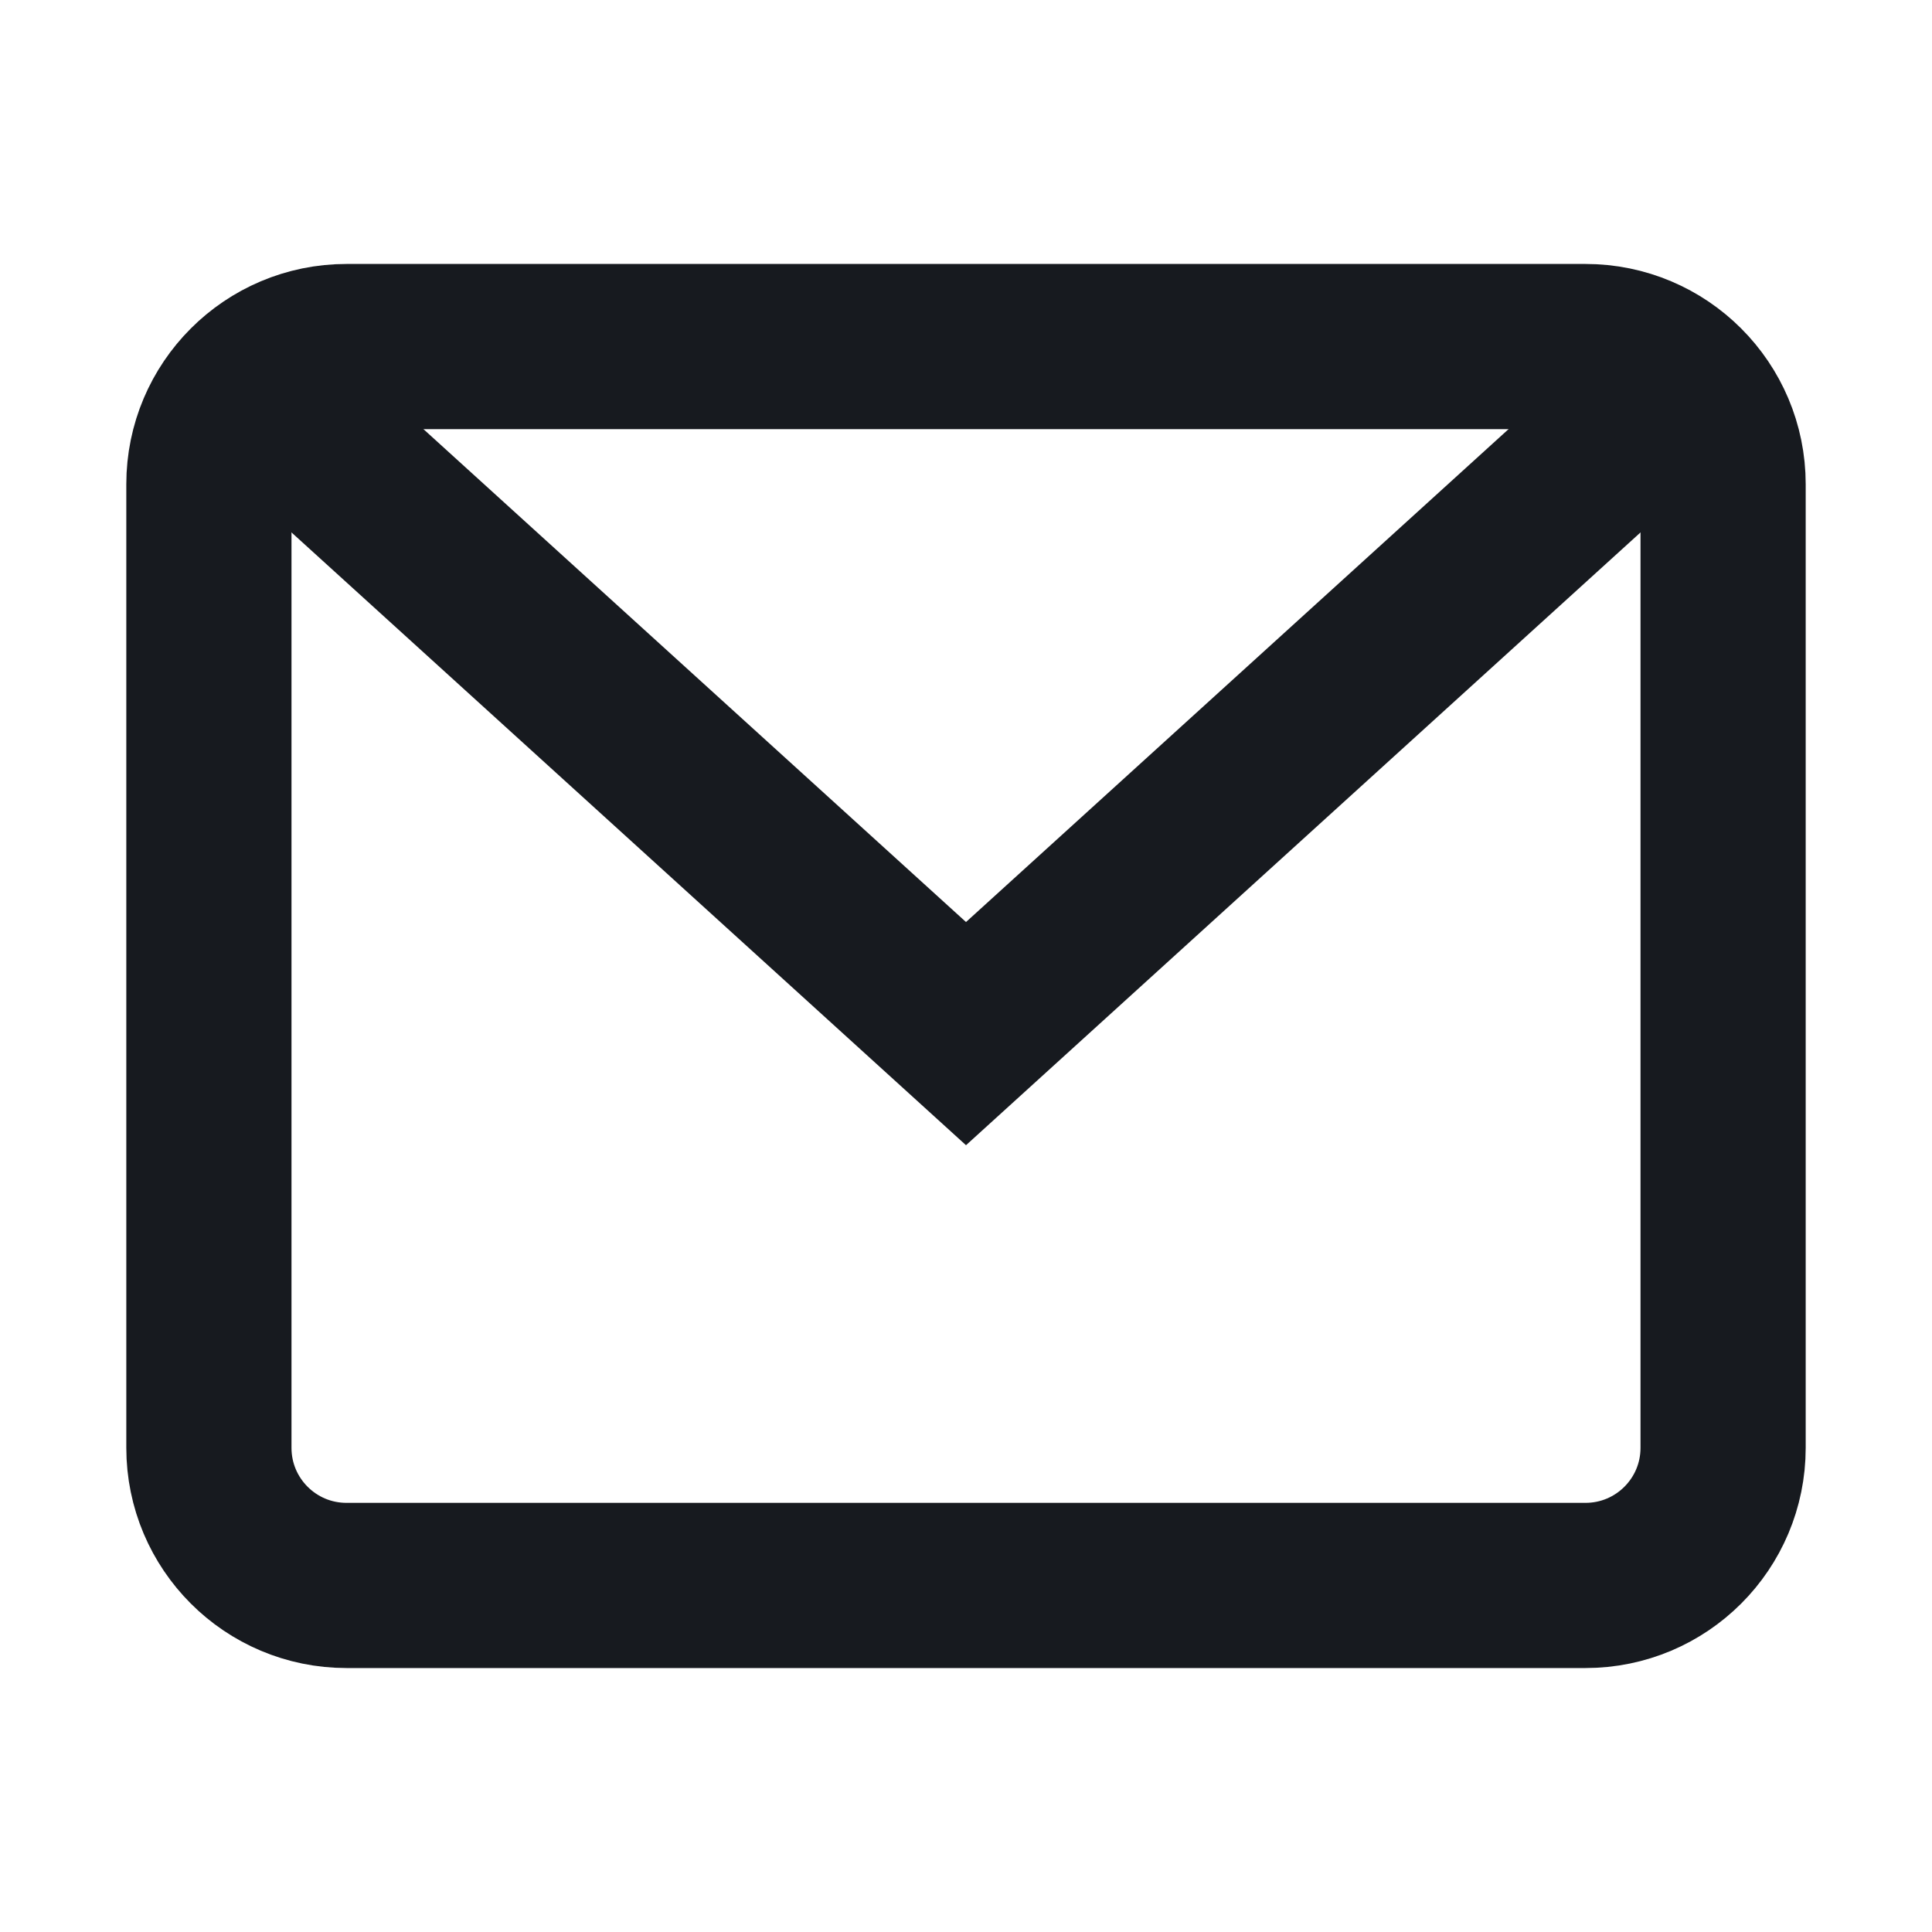 <svg width="16" height="16" viewBox="0 0 16 16" fill="none" xmlns="http://www.w3.org/2000/svg">
<path d="M2.078 3.18L8 8.56L13.922 3.18" stroke="#171A1F" stroke-width="1.368" stroke-miterlimit="10"/>
<path d="M13.13 2.87L2.87 2.87C2.24 2.87 1.73 3.381 1.73 4.01L1.73 11.99C1.73 12.62 2.24 13.13 2.87 13.13L13.13 13.13C13.76 13.13 14.27 12.62 14.27 11.99L14.27 4.01C14.27 3.381 13.76 2.87 13.13 2.87Z" stroke="#171A1F" stroke-width="1.368" stroke-miterlimit="10" stroke-linecap="square"/>
</svg>
